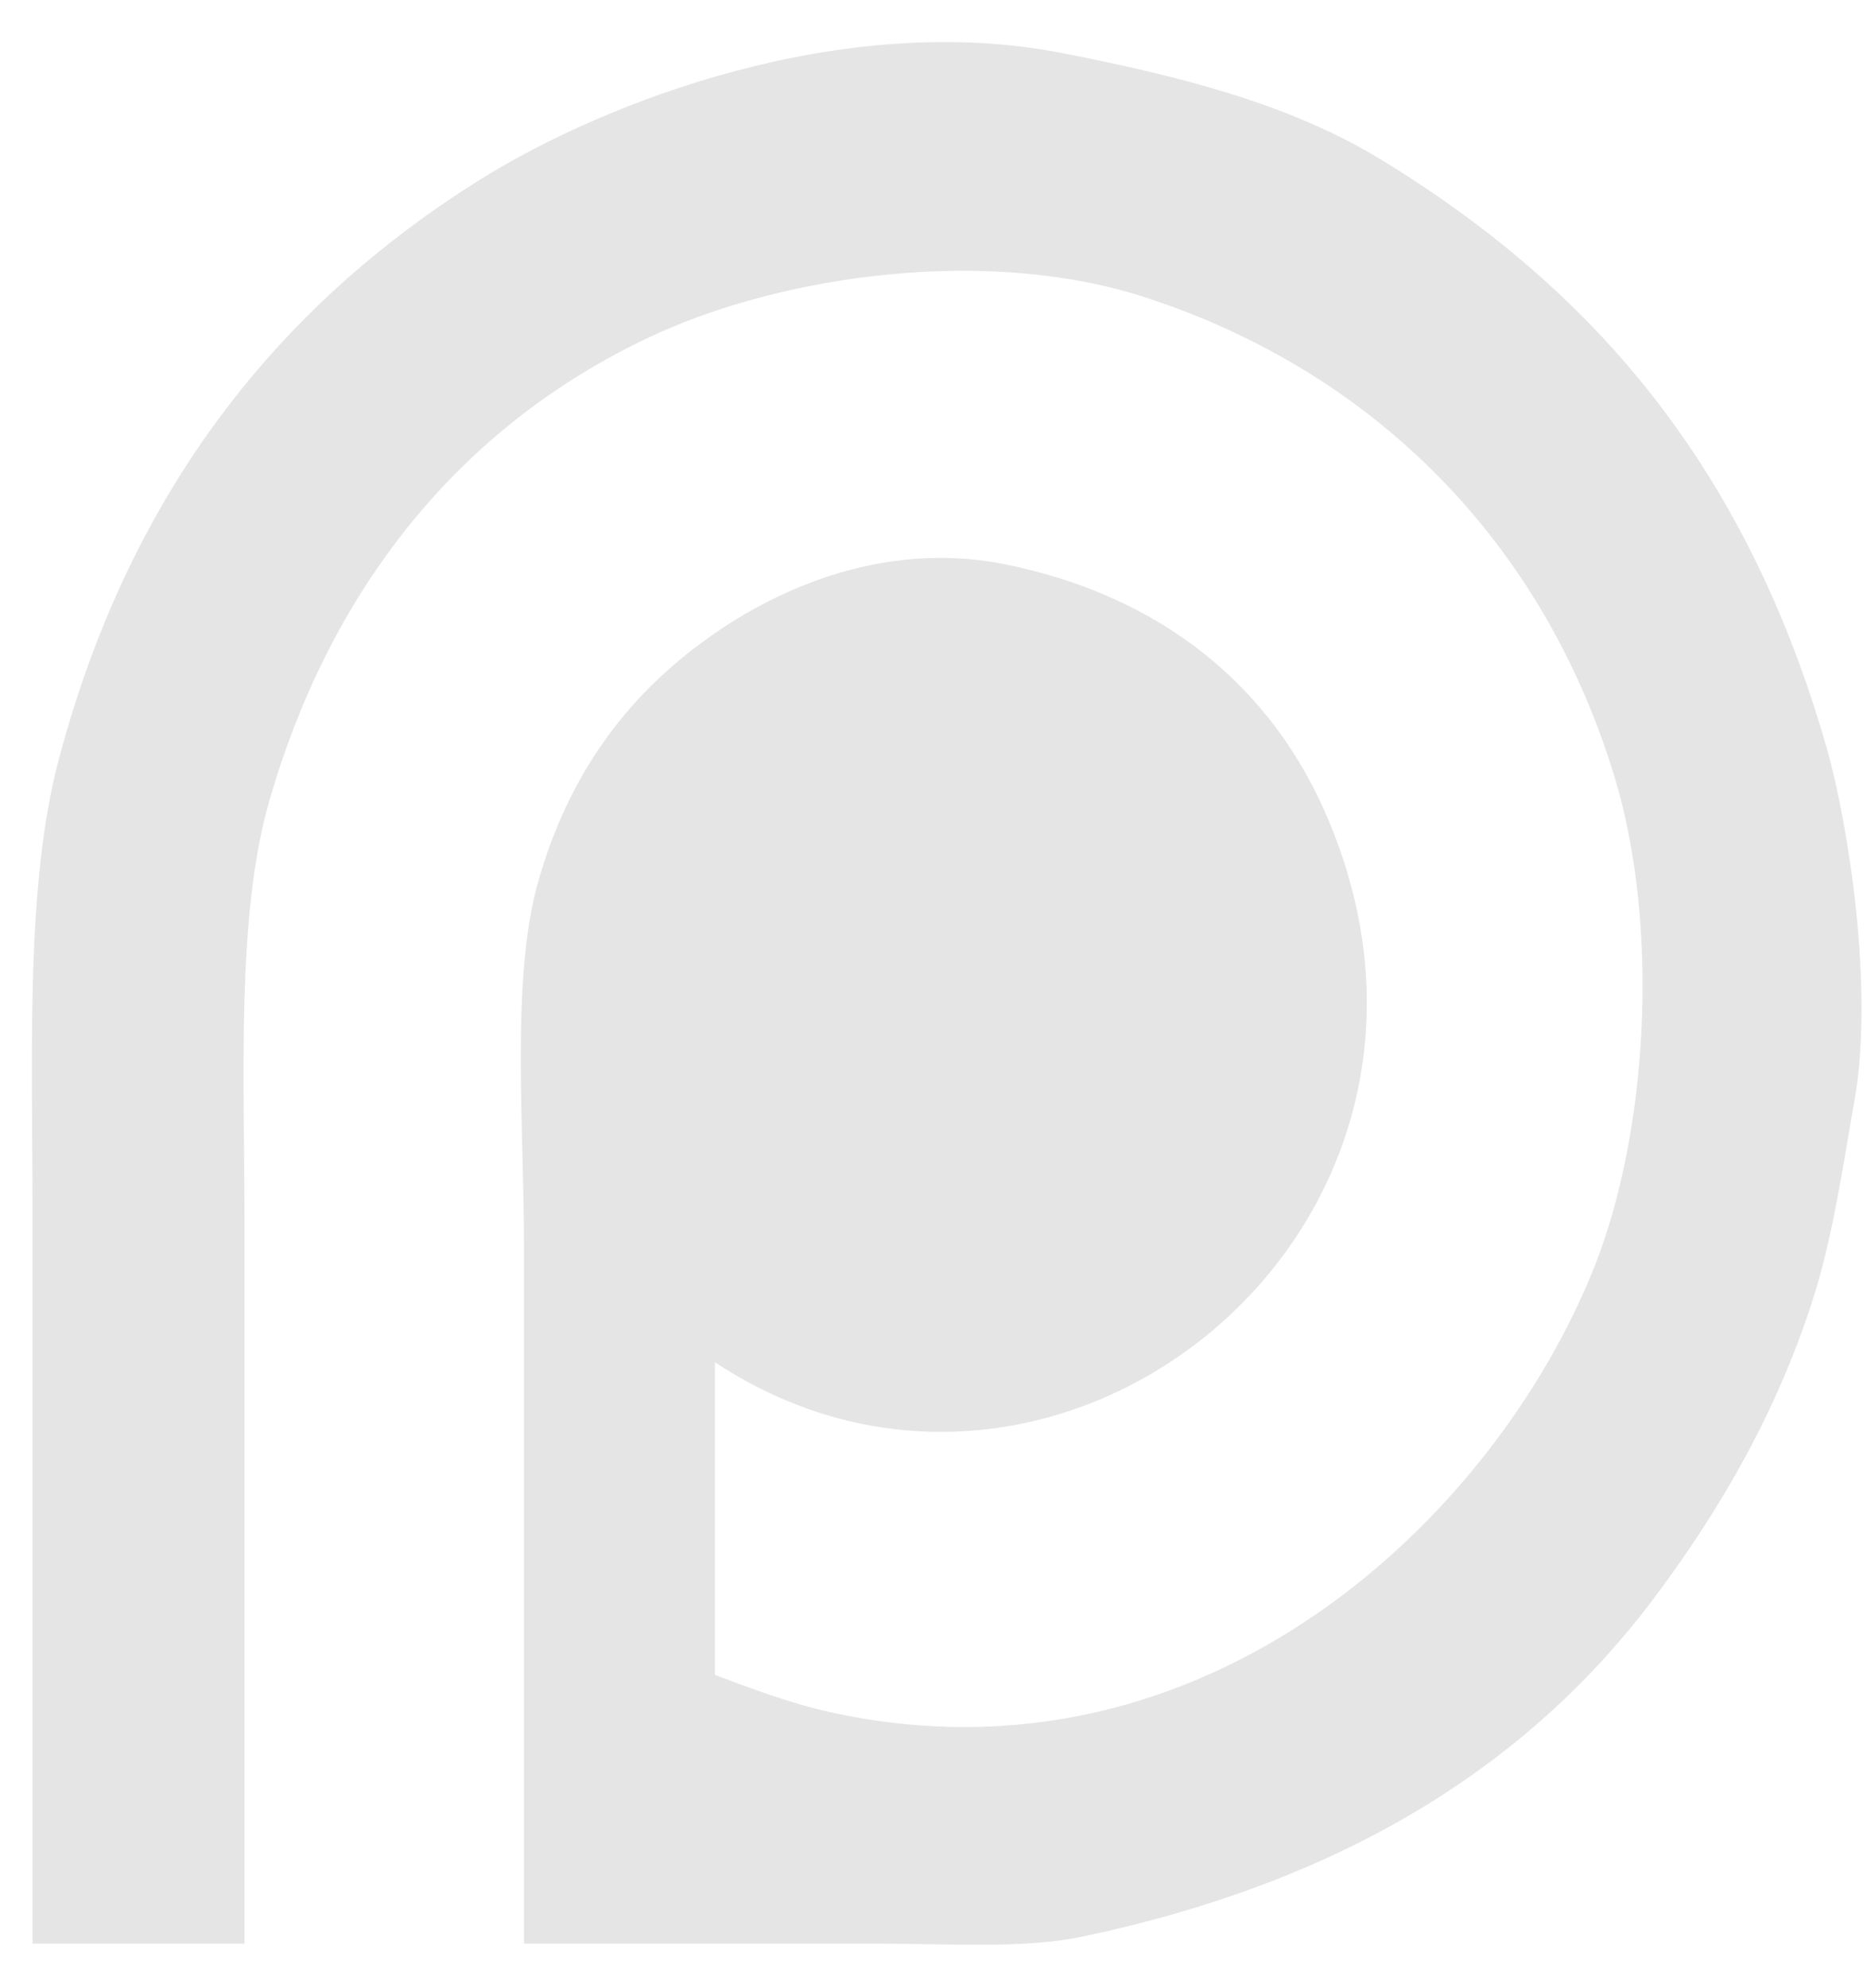 <svg xmlns="http://www.w3.org/2000/svg" viewBox="0 0 31 33" width="31" height="33">
	<style>
		tspan { white-space:pre }
		.shp0 { fill: #e5e5e5 } 
	</style>
	<path id="patreaon" class="shp0" d="M8.7 32.26C8.7 28.39 8.7 24.52 8.7 20.64C8.7 18.67 8.48 16.22 8.94 14.62C9.44 12.87 10.38 11.6 11.66 10.66C12.78 9.83 14.6 8.96 16.66 9.36C19.27 9.88 21.14 11.39 22.07 13.64C24.9 20.43 17.52 26.34 11.87 22.61C11.87 24.34 11.87 26.07 11.87 27.8C12.46 28.02 13.08 28.26 13.79 28.42C20.04 29.79 24.84 25.16 26.48 21.01C27.35 18.81 27.57 15.42 26.81 12.9C25.62 8.98 22.8 6.17 19.03 4.94C16.4 4.08 13.07 4.57 10.95 5.52C7.76 6.96 5.52 9.65 4.47 13.3C3.92 15.21 4.06 17.87 4.06 20.34C4.06 24.31 4.06 28.29 4.06 32.26C2.88 32.26 1.71 32.26 0.54 32.26C0.54 28.22 0.54 24.19 0.54 20.15C0.54 17.48 0.42 14.68 0.98 12.59C2.15 8.19 4.6 5.08 7.99 2.97C10.06 1.68 14 0.17 17.63 0.88C19.63 1.27 21.41 1.73 22.9 2.63C26.52 4.83 29.01 7.81 30.33 12.41C30.7 13.72 31.11 16.39 30.8 18.22C30.6 19.35 30.45 20.41 30.15 21.41C29.54 23.4 28.54 25.1 27.43 26.57C25.25 29.45 22.11 31.27 17.99 32.14C17 32.35 15.76 32.26 14.62 32.26C12.65 32.26 10.67 32.26 8.7 32.26Z" />
</svg>
